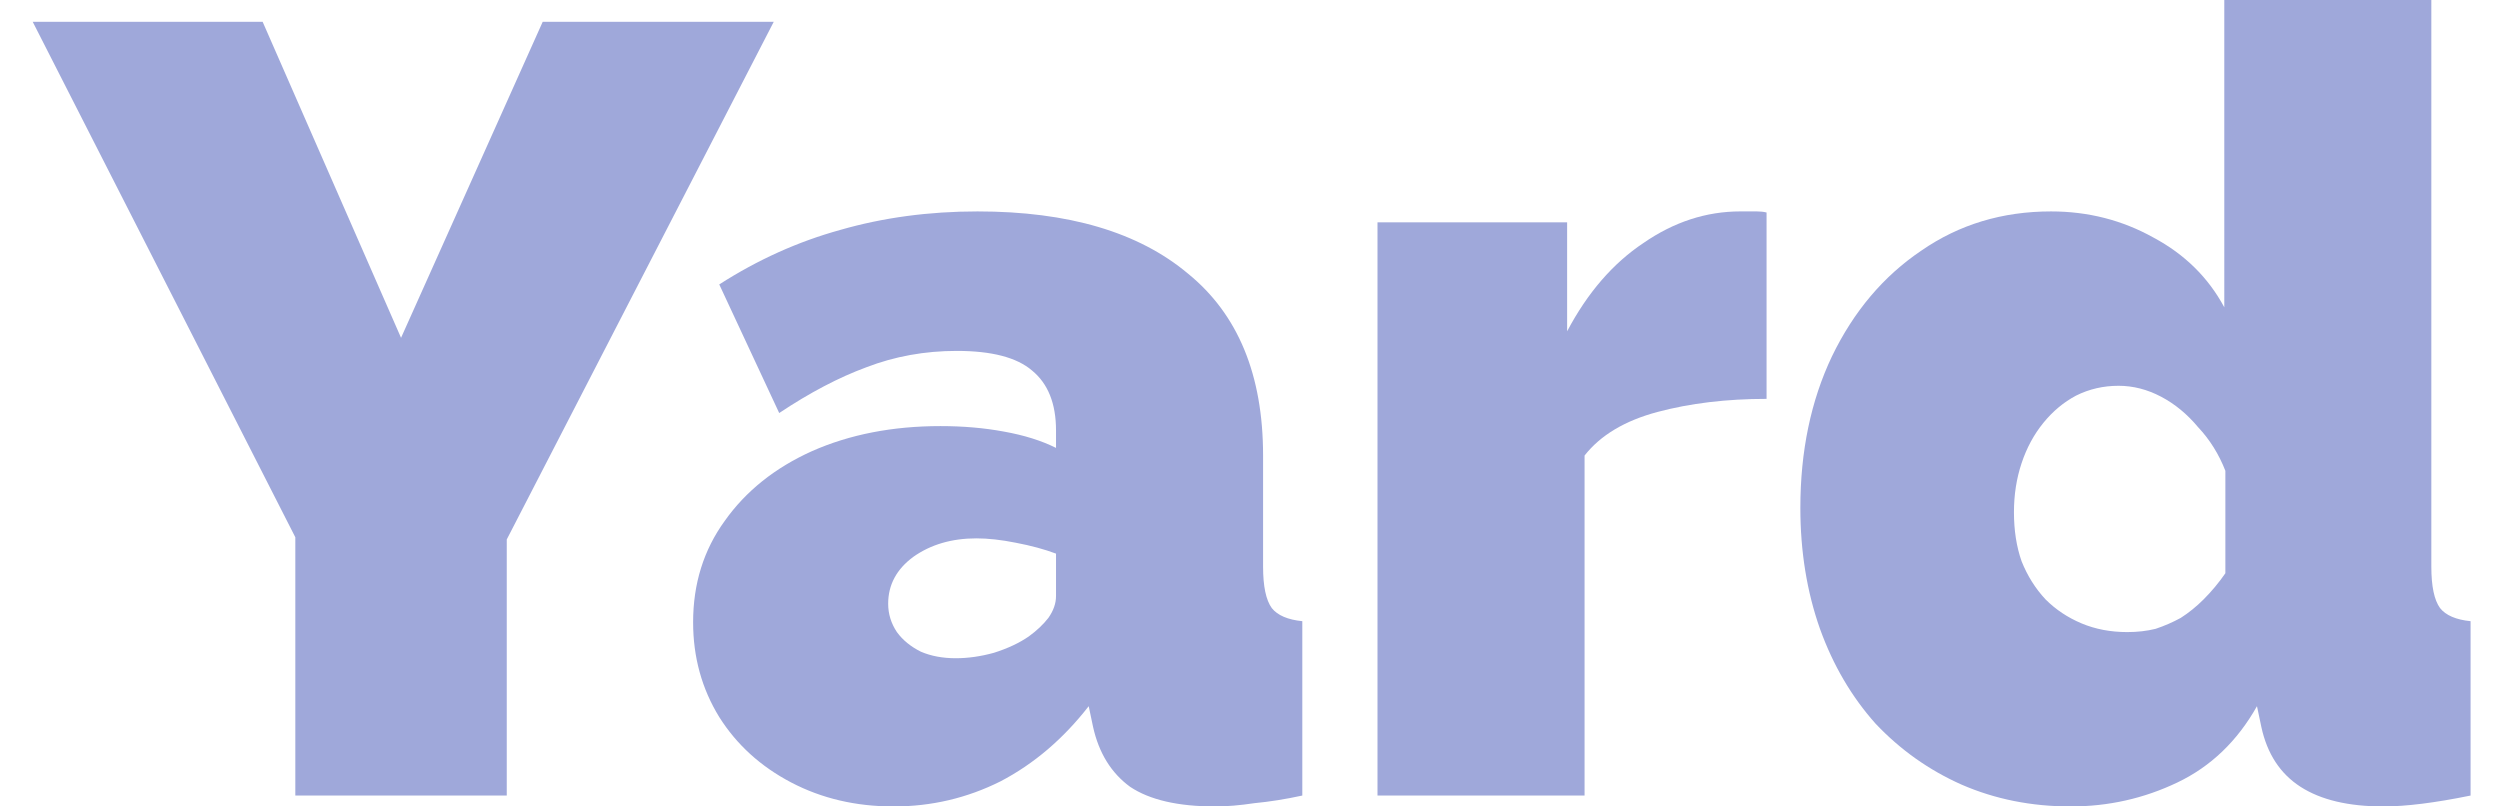<svg xmlns="http://www.w3.org/2000/svg" version="1.1" viewBox="0 0 155 50">
  <g class="logo-Yard" stroke="none" fill="#9FA8DA">
    <path class="logo-Y" d="M16.283 1.35l8.582 19.595 8.783-19.594h14.325L31.419 33.446v15.878H18.31V33.31L2.027 1.35z"/>
    <path class="logo-a" d="M42.973 38.58q0-3.58 1.96-6.283 1.959-2.77 5.405-4.324 3.513-1.555 7.973-1.555 2.094 0 3.919.338 1.892.338 3.243 1.014v-1.081q0-2.5-1.487-3.717-1.418-1.216-4.662-1.216-2.973 0-5.608 1.014-2.567.946-5.405 2.838l-3.717-7.973q3.582-2.298 7.5-3.379 3.987-1.148 8.514-1.148 8.446 0 13.04 3.85 4.663 3.785 4.663 11.285v6.892q0 1.824.54 2.567.54.676 1.892.811v10.811q-1.554.338-2.973.473Q76.42 50 75.338 50q-3.446 0-5.27-1.217-1.757-1.283-2.298-3.716l-.27-1.284q-2.365 3.041-5.473 4.663Q58.919 50 55.405 50q-3.513 0-6.351-1.487-2.838-1.486-4.46-4.054-1.621-2.635-1.621-5.878zm20.81.88q.744-.541 1.217-1.15.473-.675.473-1.35v-2.636q-1.081-.406-2.5-.676-1.351-.27-2.433-.27-2.297 0-3.918 1.149-1.555 1.148-1.555 2.905 0 .946.541 1.757.54.743 1.487 1.216.945.405 2.162.405 1.148 0 2.365-.337 1.283-.406 2.162-1.014z"/>
    <path class="logo-r" d="M109.527 24.73q-3.716 0-6.757.81-3.04.81-4.527 2.703v21.081H85.405v-35.54h11.757v6.756q1.892-3.581 4.73-5.473 2.838-1.96 6.014-1.96h1.013q.338 0 .608.068z"/>
    <path class="logo-d" d="M111.622 31.486q0-5.27 1.959-9.392 2.027-4.19 5.54-6.554 3.514-2.432 8.041-2.432 3.446 0 6.352 1.621 2.905 1.554 4.392 4.325V-.001h12.837v35.136q0 1.824.541 2.567.54.676 1.892.811v10.811q-3.31.676-5.406.676-3.243 0-5.135-1.217-1.892-1.216-2.432-3.716l-.27-1.284q-1.825 3.244-4.933 4.73Q131.892 50 128.378 50q-3.648 0-6.756-1.352-3.04-1.351-5.338-3.783-2.23-2.5-3.446-5.879-1.216-3.446-1.216-7.5zm26.351 4.054V29.19q-.608-1.554-1.69-2.703-1.013-1.216-2.296-1.892-1.284-.676-2.636-.676-1.418 0-2.635.609-1.148.608-2.027 1.689-.878 1.08-1.351 2.5-.473 1.419-.473 3.04 0 1.69.473 3.04.54 1.352 1.486 2.366.946.946 2.23 1.486t2.838.54q.946 0 1.757-.202.81-.27 1.554-.676.743-.473 1.419-1.148.743-.743 1.351-1.622z"/>
  </g>
</svg>
